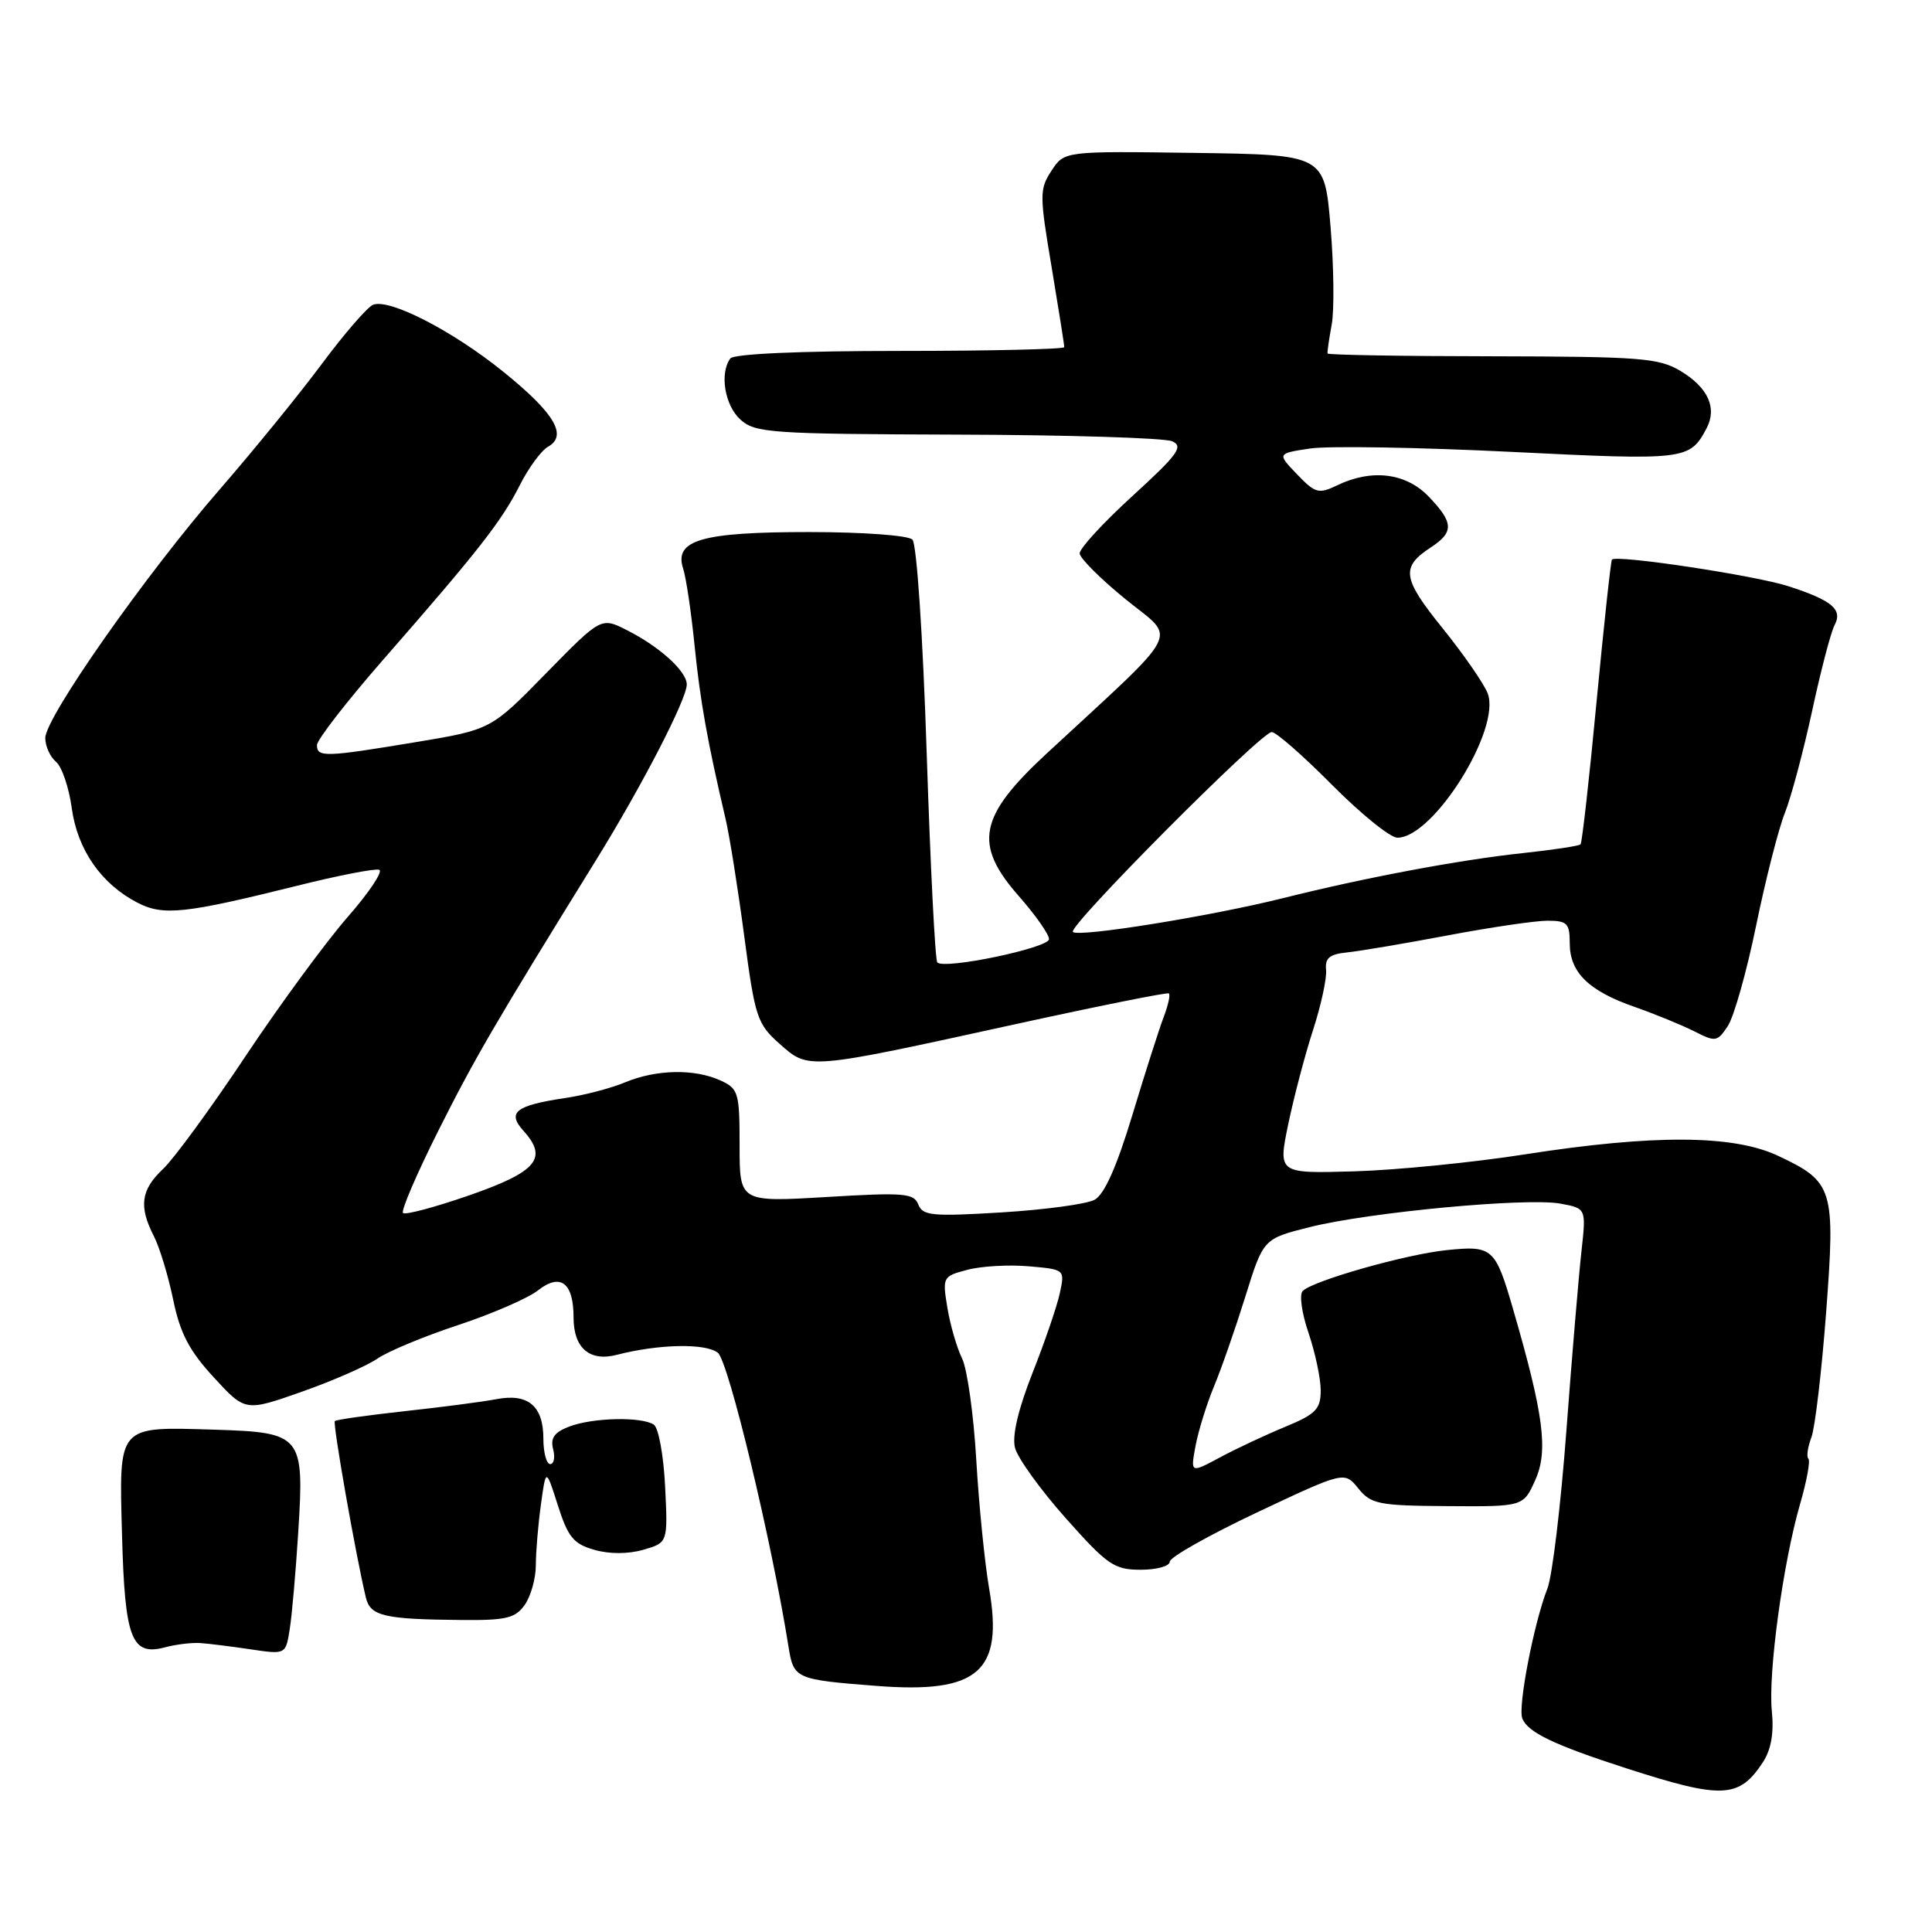 <?xml version="1.0" encoding="UTF-8" standalone="no"?>
<!DOCTYPE svg PUBLIC "-//W3C//DTD SVG 1.1//EN" "http://www.w3.org/Graphics/SVG/1.1/DTD/svg11.dtd" >
<svg xmlns="http://www.w3.org/2000/svg" xmlns:xlink="http://www.w3.org/1999/xlink" version="1.1" viewBox="0 0 256 256">
 <g >
 <path fill="currentColor"
d=" M 233.61 233.48 C 234.68 231.84 235.07 229.62 234.78 226.76 C 234.26 221.74 236.27 207.02 238.53 199.26 C 239.40 196.25 239.90 193.56 239.62 193.29 C 239.35 193.02 239.53 191.74 240.02 190.46 C 240.50 189.18 241.38 181.73 241.97 173.92 C 243.21 157.47 242.94 156.60 235.58 153.14 C 229.66 150.36 219.10 150.30 202.06 152.96 C 195.15 154.04 184.97 155.05 179.42 155.21 C 169.35 155.50 169.35 155.50 170.69 149.00 C 171.43 145.43 172.91 139.80 173.98 136.50 C 175.05 133.20 175.83 129.60 175.71 128.50 C 175.55 126.95 176.18 126.43 178.50 126.20 C 180.15 126.03 186.14 125.02 191.80 123.95 C 197.47 122.88 203.43 122.00 205.05 122.00 C 207.66 122.00 208.00 122.34 208.00 125.00 C 208.00 128.85 210.51 131.31 216.62 133.43 C 219.30 134.37 222.84 135.82 224.49 136.65 C 227.31 138.09 227.55 138.06 228.94 135.96 C 229.75 134.74 231.45 128.74 232.70 122.62 C 233.96 116.50 235.67 109.80 236.50 107.73 C 237.33 105.65 238.95 99.58 240.11 94.23 C 241.26 88.88 242.60 83.76 243.08 82.86 C 244.20 80.76 242.78 79.56 236.98 77.68 C 232.58 76.25 214.12 73.47 213.59 74.15 C 213.44 74.34 212.52 82.83 211.55 93.00 C 210.59 103.17 209.63 111.67 209.43 111.88 C 209.24 112.09 205.80 112.61 201.79 113.04 C 193.41 113.93 180.82 116.30 170.00 119.01 C 160.49 121.39 142.89 124.23 142.16 123.49 C 141.45 122.78 167.10 97.00 168.51 97.00 C 169.09 97.00 172.68 100.15 176.50 104.00 C 180.32 107.85 184.22 111.00 185.16 111.00 C 189.95 111.00 198.95 96.59 197.12 91.86 C 196.61 90.56 193.92 86.68 191.14 83.23 C 185.81 76.63 185.59 75.15 189.58 72.54 C 192.68 70.51 192.63 69.26 189.31 65.80 C 186.30 62.66 181.77 62.10 177.20 64.30 C 174.73 65.49 174.28 65.37 171.86 62.84 C 169.22 60.09 169.22 60.09 173.59 59.43 C 176.00 59.07 187.95 59.27 200.15 59.87 C 223.38 61.02 223.88 60.96 226.11 56.79 C 227.56 54.08 226.35 51.37 222.70 49.17 C 219.81 47.43 217.41 47.25 197.75 47.21 C 185.79 47.20 175.96 47.03 175.91 46.84 C 175.86 46.65 176.10 44.92 176.46 43.00 C 176.81 41.08 176.74 35.23 176.30 30.00 C 175.50 20.50 175.50 20.50 158.26 20.26 C 141.03 20.02 141.03 20.02 139.33 22.62 C 137.73 25.06 137.73 25.81 139.34 35.36 C 140.27 40.94 141.03 45.73 141.02 46.00 C 141.01 46.27 131.21 46.50 119.25 46.50 C 105.91 46.50 97.22 46.89 96.77 47.50 C 95.33 49.46 96.03 53.72 98.11 55.60 C 100.06 57.36 102.12 57.51 126.86 57.59 C 141.51 57.63 154.32 58.03 155.32 58.47 C 156.86 59.15 156.09 60.21 150.07 65.71 C 146.18 69.26 143.03 72.69 143.06 73.33 C 143.09 73.97 145.84 76.72 149.18 79.43 C 155.95 84.94 157.02 82.87 138.66 99.87 C 129.67 108.20 128.96 111.87 135.00 118.74 C 137.20 121.24 139.00 123.80 139.00 124.44 C 139.00 125.60 125.16 128.50 124.20 127.53 C 123.91 127.25 123.28 114.75 122.79 99.76 C 122.28 84.14 121.47 72.08 120.90 71.50 C 120.34 70.94 114.34 70.50 107.20 70.50 C 92.95 70.50 89.29 71.56 90.52 75.34 C 90.91 76.53 91.59 81.10 92.03 85.50 C 92.78 92.91 93.74 98.27 96.14 108.50 C 96.66 110.70 97.77 117.67 98.61 124.00 C 100.04 134.82 100.32 135.67 103.32 138.33 C 107.18 141.75 106.85 141.78 134.50 135.72 C 145.50 133.31 154.67 131.47 154.88 131.63 C 155.10 131.80 154.79 133.19 154.21 134.72 C 153.62 136.25 151.75 142.10 150.05 147.73 C 147.96 154.63 146.33 158.29 145.03 158.98 C 143.97 159.55 138.43 160.30 132.72 160.65 C 123.53 161.21 122.25 161.09 121.68 159.60 C 121.10 158.10 119.78 157.99 109.52 158.61 C 98.00 159.29 98.00 159.29 98.00 151.81 C 98.00 144.76 97.85 144.25 95.45 143.16 C 92.03 141.60 86.97 141.70 82.87 143.40 C 81.02 144.18 77.44 145.12 74.92 145.49 C 68.30 146.48 67.14 147.39 69.38 149.86 C 72.65 153.48 71.13 155.27 62.20 158.38 C 57.65 159.96 53.69 161.02 53.40 160.73 C 53.11 160.44 55.21 155.55 58.07 149.85 C 62.93 140.17 65.53 135.71 78.96 114.00 C 85.06 104.14 91.00 92.65 91.00 90.70 C 91.00 88.95 87.42 85.70 83.07 83.50 C 79.65 81.77 79.65 81.77 72.35 89.22 C 65.06 96.68 65.06 96.68 55.08 98.34 C 43.08 100.33 42.00 100.37 42.00 98.73 C 42.00 98.03 45.94 92.95 50.76 87.43 C 63.36 73.03 66.49 69.03 68.87 64.30 C 70.03 62.00 71.72 59.70 72.61 59.20 C 75.25 57.72 73.48 54.74 66.73 49.29 C 60.01 43.85 51.64 39.54 49.44 40.38 C 48.70 40.67 45.64 44.19 42.66 48.20 C 39.68 52.22 33.59 59.69 29.14 64.82 C 19.32 76.10 6.00 95.08 6.00 97.79 C 6.00 98.87 6.64 100.28 7.41 100.93 C 8.19 101.57 9.14 104.35 9.51 107.09 C 10.27 112.61 13.41 117.12 18.21 119.61 C 21.63 121.38 24.48 121.07 39.36 117.37 C 44.79 116.01 49.68 115.06 50.24 115.25 C 50.80 115.43 48.91 118.27 46.04 121.54 C 43.18 124.82 37.08 133.12 32.50 140.00 C 27.92 146.88 23.01 153.59 21.58 154.92 C 18.67 157.66 18.37 159.87 20.39 163.80 C 21.15 165.28 22.30 169.08 22.95 172.23 C 23.86 176.65 25.08 178.99 28.32 182.50 C 32.50 187.05 32.50 187.05 40.00 184.41 C 44.12 182.96 48.62 180.98 50.00 180.03 C 51.38 179.07 56.19 177.07 60.70 175.58 C 65.21 174.09 69.97 172.02 71.29 170.98 C 74.27 168.64 76.00 169.96 76.00 174.58 C 76.00 178.63 78.13 180.46 81.74 179.52 C 87.28 178.09 93.49 177.96 95.12 179.25 C 96.53 180.37 102.24 204.10 104.49 218.24 C 105.16 222.44 105.42 222.56 116.13 223.39 C 129.63 224.44 132.99 221.52 131.06 210.45 C 130.48 207.09 129.71 199.43 129.36 193.42 C 129.01 187.42 128.16 181.38 127.48 180.00 C 126.80 178.62 125.92 175.62 125.54 173.32 C 124.86 169.22 124.91 169.12 128.17 168.26 C 130.00 167.77 133.66 167.56 136.31 167.79 C 141.11 168.21 141.11 168.21 140.43 171.36 C 140.06 173.08 138.43 177.84 136.81 181.93 C 134.92 186.73 134.09 190.24 134.49 191.83 C 134.83 193.19 137.85 197.38 141.20 201.15 C 146.74 207.38 147.64 208.00 151.15 208.00 C 153.27 208.00 155.00 207.52 155.00 206.93 C 155.00 206.34 160.21 203.41 166.57 200.40 C 178.14 194.95 178.14 194.95 179.98 197.22 C 181.67 199.31 182.67 199.51 191.84 199.57 C 201.86 199.64 201.86 199.64 203.45 196.07 C 205.17 192.21 204.54 187.43 200.50 173.50 C 198.13 165.33 197.78 165.02 191.67 165.65 C 186.32 166.20 174.16 169.64 172.63 171.04 C 172.14 171.49 172.47 173.93 173.38 176.60 C 174.27 179.22 175.00 182.65 175.00 184.23 C 175.00 186.73 174.36 187.38 170.25 189.08 C 167.64 190.16 163.75 191.98 161.62 193.13 C 157.74 195.21 157.74 195.21 158.42 191.56 C 158.80 189.56 159.90 186.02 160.86 183.71 C 161.83 181.39 163.69 176.04 165.01 171.82 C 167.40 164.14 167.40 164.14 173.54 162.60 C 181.42 160.62 202.37 158.66 206.79 159.49 C 210.18 160.12 210.18 160.12 209.55 165.81 C 209.20 168.94 208.30 179.60 207.56 189.50 C 206.82 199.40 205.69 208.84 205.04 210.49 C 203.26 215.02 201.11 226.13 201.71 227.69 C 202.42 229.54 205.90 231.21 215.50 234.31 C 228.23 238.42 230.44 238.32 233.61 233.48 Z  M 26.50 217.71 C 27.60 217.78 30.61 218.16 33.18 218.54 C 37.86 219.24 37.86 219.24 38.39 215.87 C 38.69 214.02 39.19 208.22 39.52 203.00 C 40.33 190.17 40.03 189.80 28.43 189.44 C 15.48 189.05 15.77 188.71 16.17 203.43 C 16.54 217.17 17.42 219.46 21.86 218.28 C 23.31 217.89 25.40 217.64 26.50 217.71 Z  M 69.54 212.64 C 70.34 211.49 71.00 209.14 71.00 207.42 C 71.00 205.69 71.30 202.08 71.67 199.39 C 72.34 194.51 72.34 194.51 73.92 199.47 C 75.26 203.68 76.00 204.58 78.75 205.36 C 80.76 205.94 83.24 205.93 85.25 205.35 C 88.50 204.41 88.50 204.41 88.13 196.95 C 87.93 192.85 87.26 189.17 86.63 188.77 C 84.98 187.69 78.55 187.84 75.45 189.02 C 73.46 189.77 72.91 190.54 73.29 192.02 C 73.58 193.11 73.40 194.00 72.91 194.00 C 72.41 194.00 72.00 192.48 72.00 190.62 C 72.00 186.29 69.97 184.59 65.76 185.40 C 63.97 185.74 58.50 186.46 53.60 186.99 C 48.71 187.53 44.55 188.11 44.37 188.30 C 44.06 188.60 47.15 206.14 48.48 211.68 C 49.07 214.15 50.88 214.57 61.29 214.66 C 67.08 214.71 68.30 214.41 69.54 212.64 Z "/>
</g>
</svg>